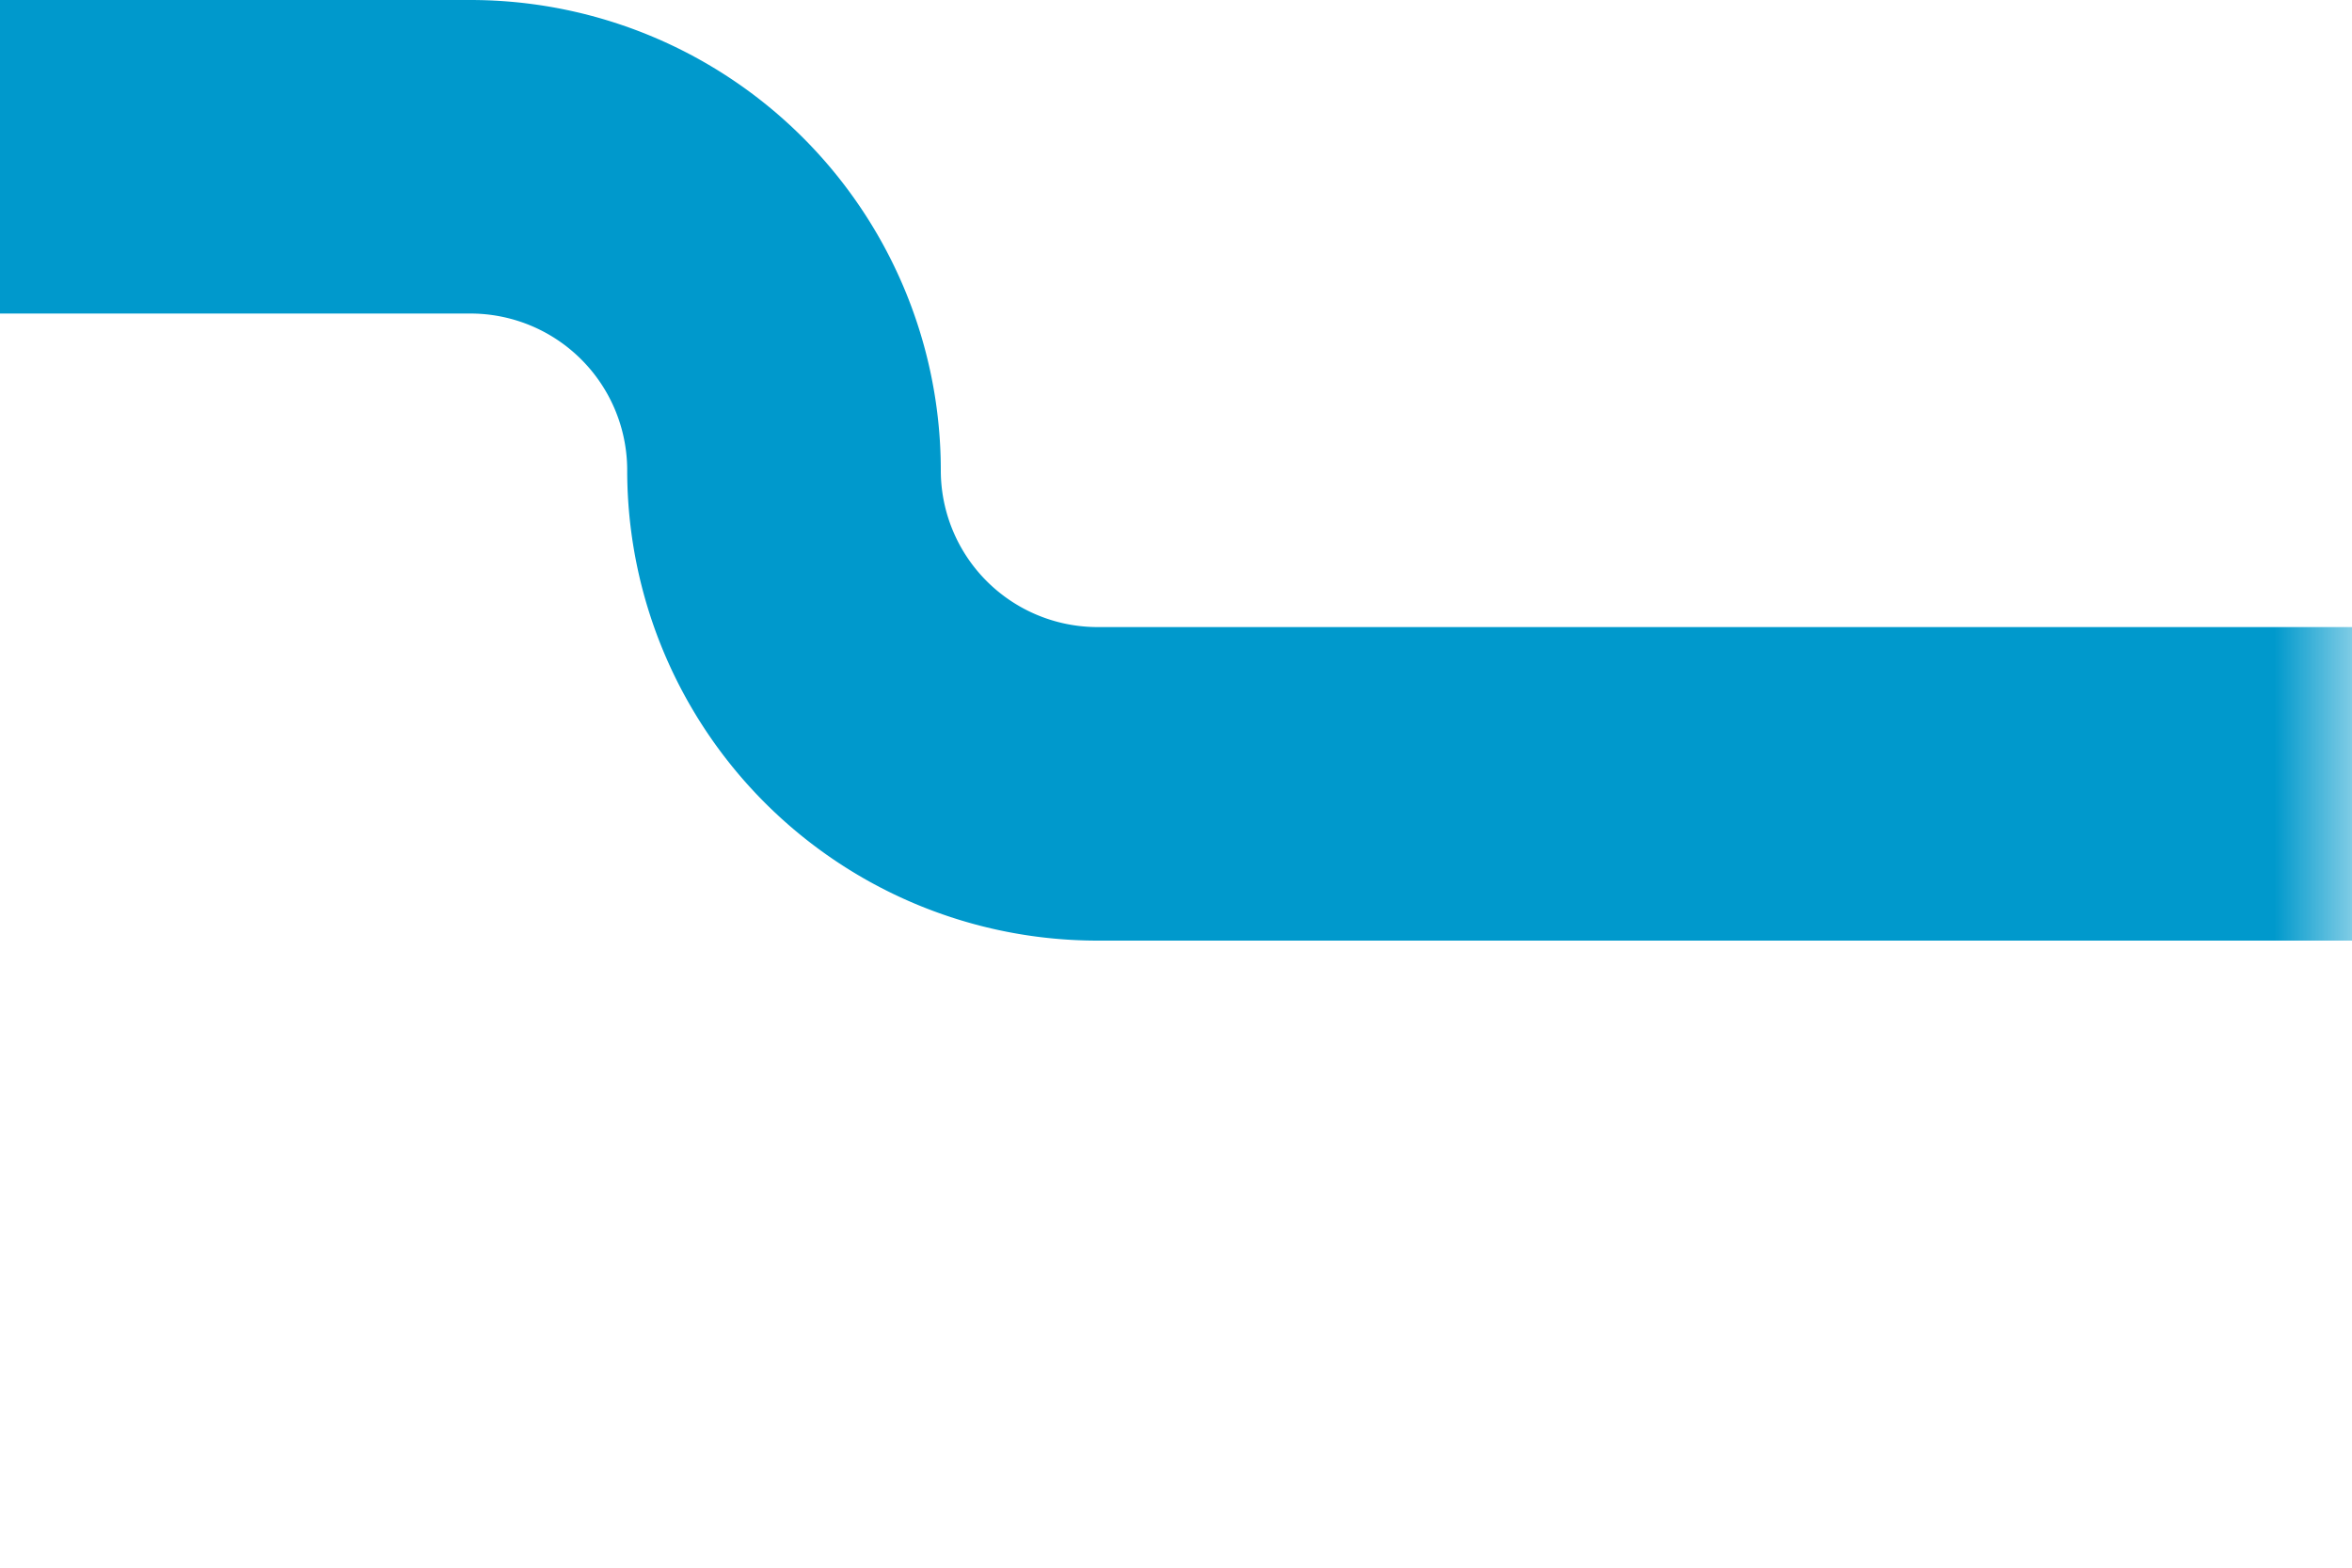﻿<?xml version="1.0" encoding="utf-8"?>
<svg version="1.1" xmlns:xlink="http://www.w3.org/1999/xlink" width="15px" height="10px" preserveAspectRatio="xMinYMid meet" viewBox="975 1590  15 8" xmlns="http://www.w3.org/2000/svg">
  <defs>
    <mask fill="white" id="clip18">
      <path d="M 247 1385  L 293 1385  L 293 1410  L 247 1410  Z M 247 682  L 990 682  L 990 1597  L 247 1597  Z " fill-rule="evenodd" />
    </mask>
  </defs>
  <path d="M 471 682  L 471 715  A 5 5 0 0 1 466 720 L 275 720  A 5 5 0 0 0 270 725 L 270 1585  A 5 5 0 0 0 275 1590 L 978 1590  A 2 2 0 0 1 980 1592 A 2 2 0 0 0 982 1594 L 990 1594  " stroke-width="2" stroke="#0099cc" fill="none" mask="url(#clip18)" />
</svg>